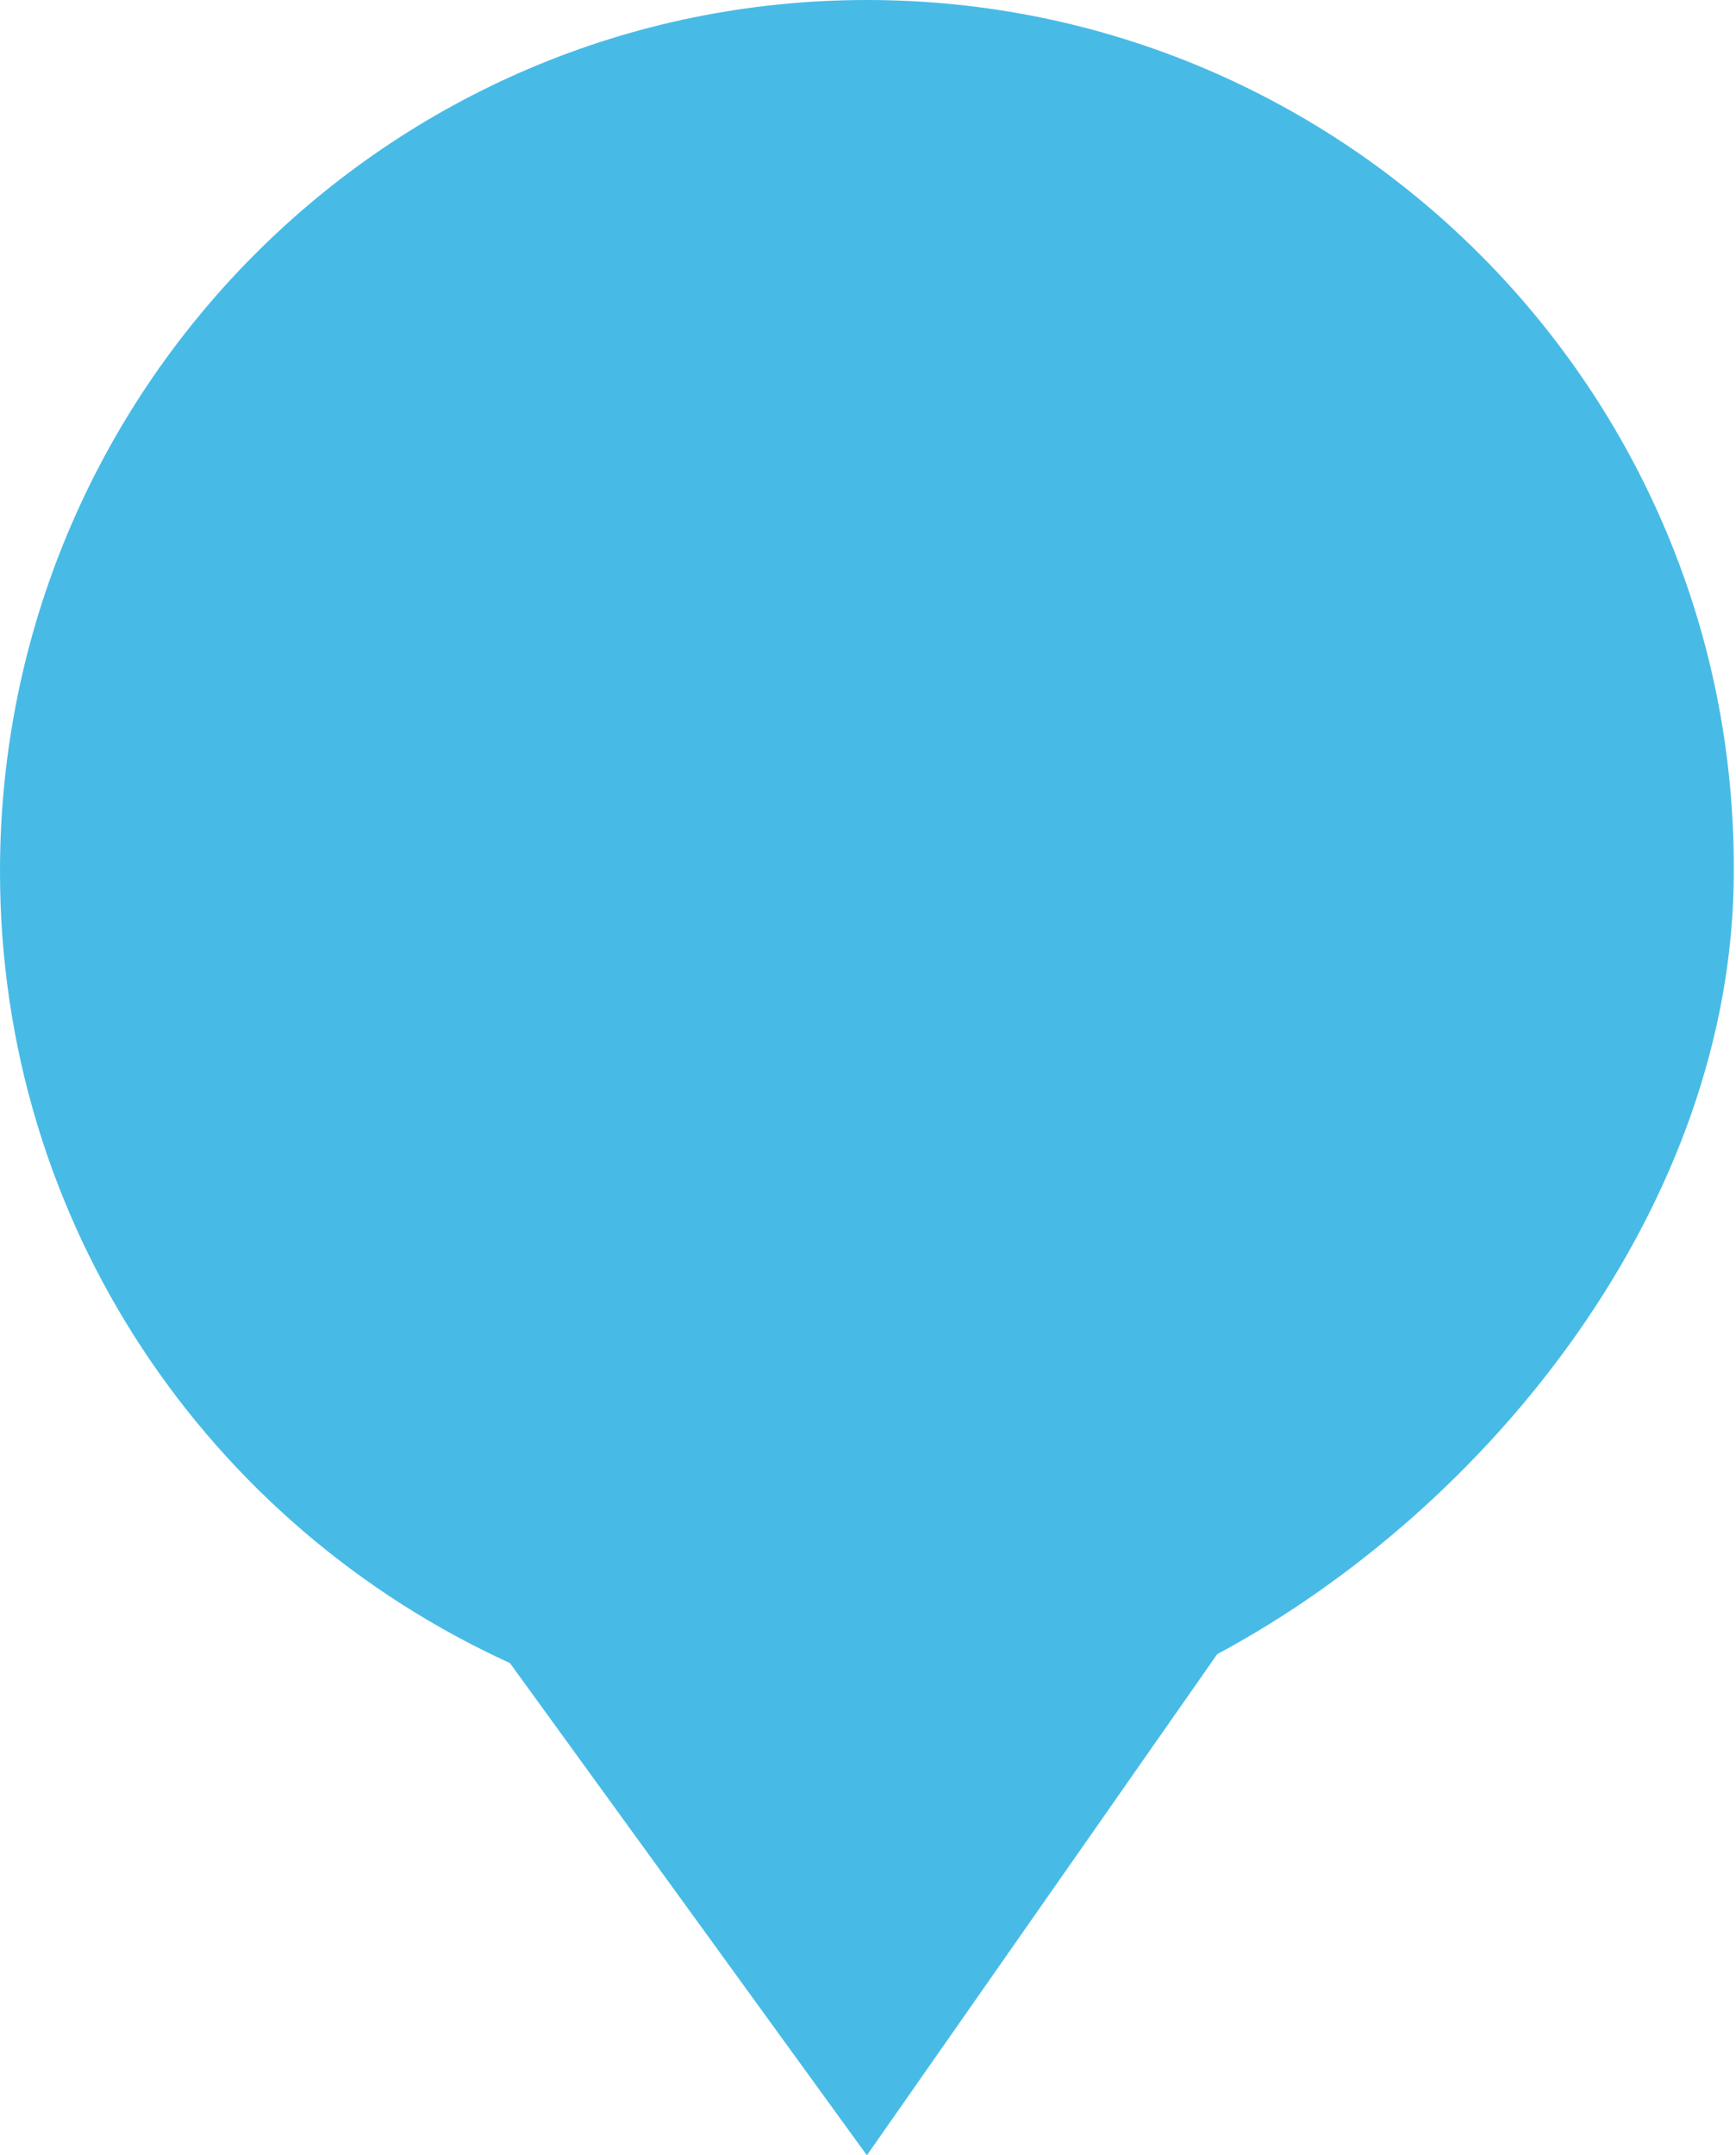 <?xml version="1.0" encoding="utf-8"?>
<!-- Generator: Adobe Illustrator 19.0.0, SVG Export Plug-In . SVG Version: 6.00 Build 0)  -->
<svg version="1.1" id="Layer_1" xmlns="http://www.w3.org/2000/svg" xmlns:xlink="http://www.w3.org/1999/xlink" x="0px" y="0px"
	 viewBox="-440 232.8 78.3 97.2" style="enable-background:new -440 232.8 78.3 97.2;" xml:space="preserve">
<style type="text/css">
	.st0{fill:#47BBE6;}
</style>
<path class="st0" d="M-400.9,232.8c-21.6,0-39.1,17.6-39.1,39.3c0,15.9,9.4,29.5,23,35.7l16.1,22.2l15.8-22.6
	c12.3-6.6,23.3-20.3,23.3-35.3C-361.7,250.4-379.3,232.8-400.9,232.8"/>
</svg>

